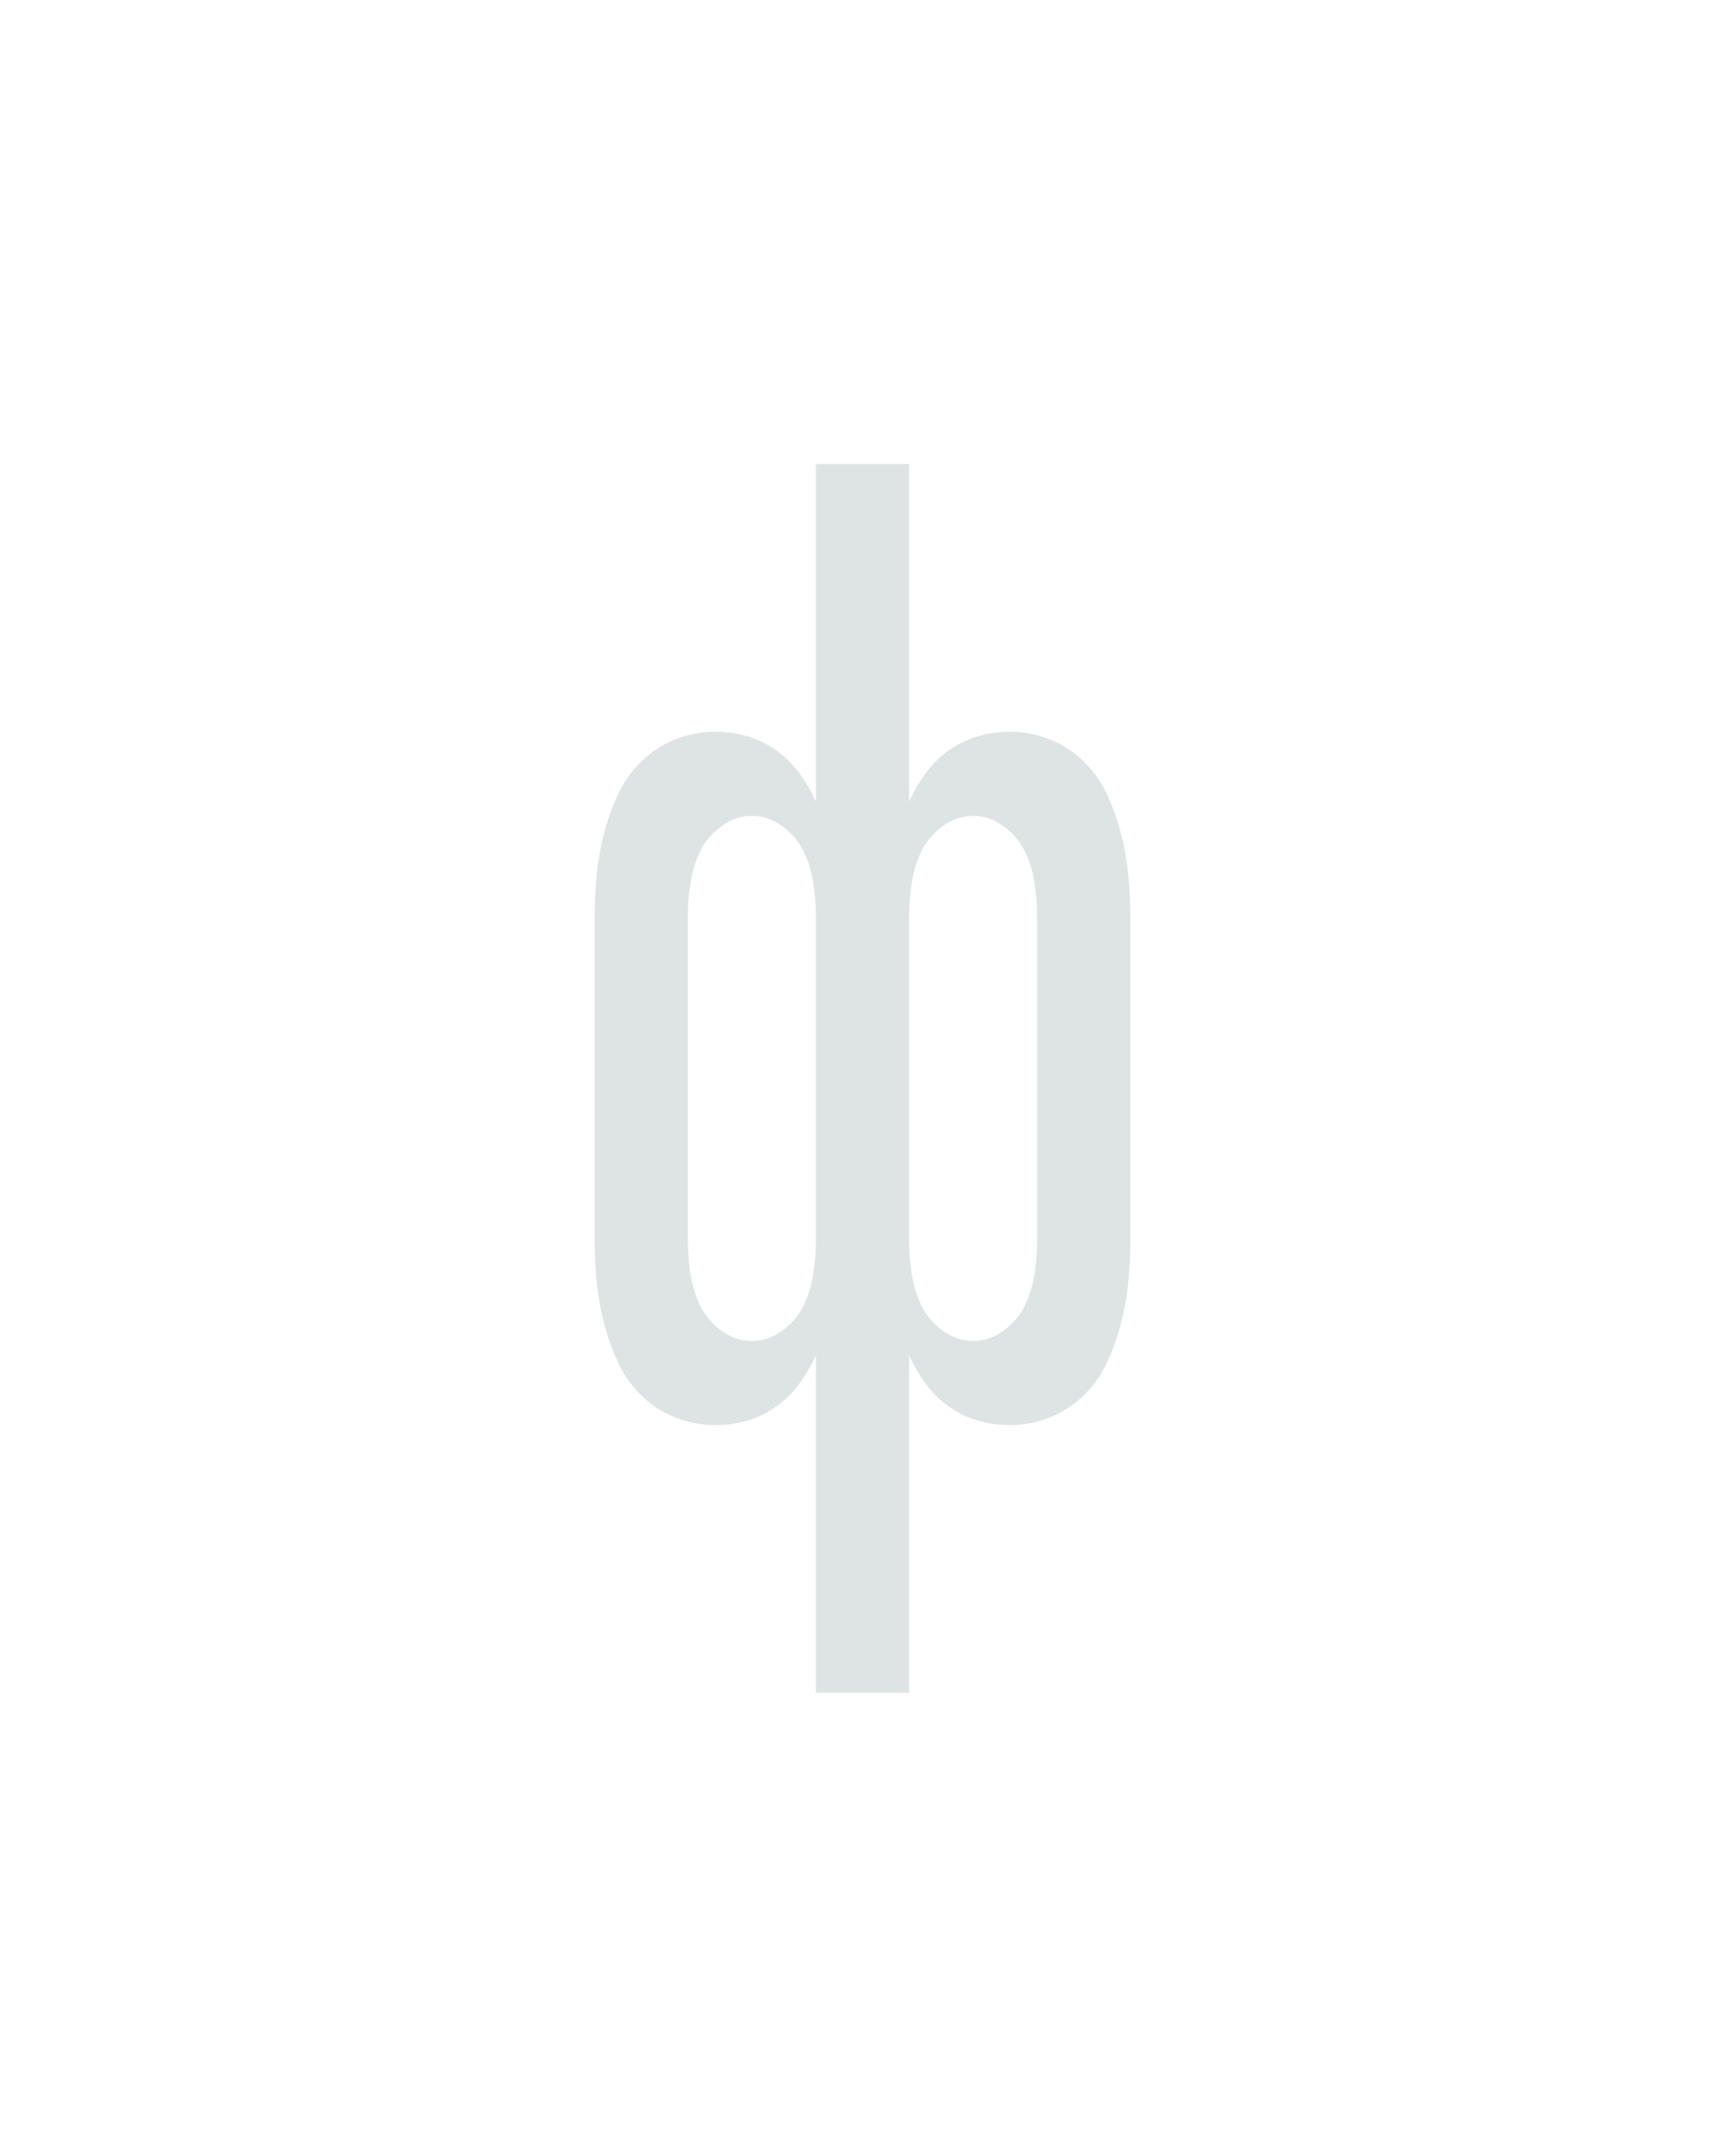 <?xml version="1.0" encoding="UTF-8" standalone="no"?>
<svg height="160" viewBox="0 0 128 160" width="128" xmlns="http://www.w3.org/2000/svg">
<defs>
<path d="M 214 215 L 214 -46 Q 209 -35 201.5 -24.5 Q 194 -14 183.5 -6.5 Q 173 1 161 4.5 Q 149 8 136 8 Q 120 8 105 2 Q 90 -4 78.5 -15.5 Q 67 -27 60.5 -41.5 Q 54 -56 50 -71.5 Q 46 -87 44.5 -103 Q 43 -119 43 -135 L 43 -385 Q 43 -401 44.5 -417 Q 46 -433 50 -448.5 Q 54 -464 60.5 -478.5 Q 67 -493 78.5 -504.5 Q 90 -516 105 -522 Q 120 -528 136 -528 Q 149 -528 161 -524.5 Q 173 -521 183.5 -513.5 Q 194 -506 201.5 -495.5 Q 209 -485 214 -474 L 214 -735 L 286 -735 L 286 -474 Q 291 -485 298.5 -495.5 Q 306 -506 316.5 -513.5 Q 327 -521 339 -524.5 Q 351 -528 364 -528 Q 380 -528 395 -522 Q 410 -516 421.5 -504.5 Q 433 -493 439.5 -478.5 Q 446 -464 450 -448.5 Q 454 -433 455.5 -417 Q 457 -401 457 -385 L 457 -135 Q 457 -119 455.5 -103 Q 454 -87 450 -71.5 Q 446 -56 439.5 -41.5 Q 433 -27 421.5 -15.5 Q 410 -4 395 2 Q 380 8 364 8 Q 351 8 339 4.5 Q 327 1 316.5 -6.5 Q 306 -14 298.5 -24.5 Q 291 -35 286 -46 L 286 215 Z M 164 -57 Q 177 -57 188 -65 Q 199 -73 204.5 -84.5 Q 210 -96 212 -109 Q 214 -122 214 -135 L 214 -385 Q 214 -398 212 -411 Q 210 -424 204.5 -435.5 Q 199 -447 188 -455 Q 177 -463 164 -463 Q 152 -463 141 -455 Q 130 -447 124.5 -435.5 Q 119 -424 117 -411 Q 115 -398 115 -385 L 115 -135 Q 115 -122 117 -109 Q 119 -96 124.5 -84.5 Q 130 -73 141 -65 Q 152 -57 164 -57 Z M 336 -57 Q 348 -57 359 -65 Q 370 -73 375.5 -84.5 Q 381 -96 383 -109 Q 385 -122 385 -135 L 385 -385 Q 385 -398 383 -411 Q 381 -424 375.5 -435.5 Q 370 -447 359 -455 Q 348 -463 336 -463 Q 323 -463 312 -455 Q 301 -447 295.5 -435.5 Q 290 -424 288 -411 Q 286 -398 286 -385 L 286 -135 Q 286 -122 288 -109 Q 290 -96 295.5 -84.5 Q 301 -73 312 -65 Q 323 -57 336 -57 Z " id="path1"/>
</defs>
<g>
<g data-source-text="ф" fill="#dee4e3" transform="translate(40 104.992) rotate(0) scale(0.096)">
<use href="#path1" transform="translate(0 0)"/>
</g>
</g>
</svg>